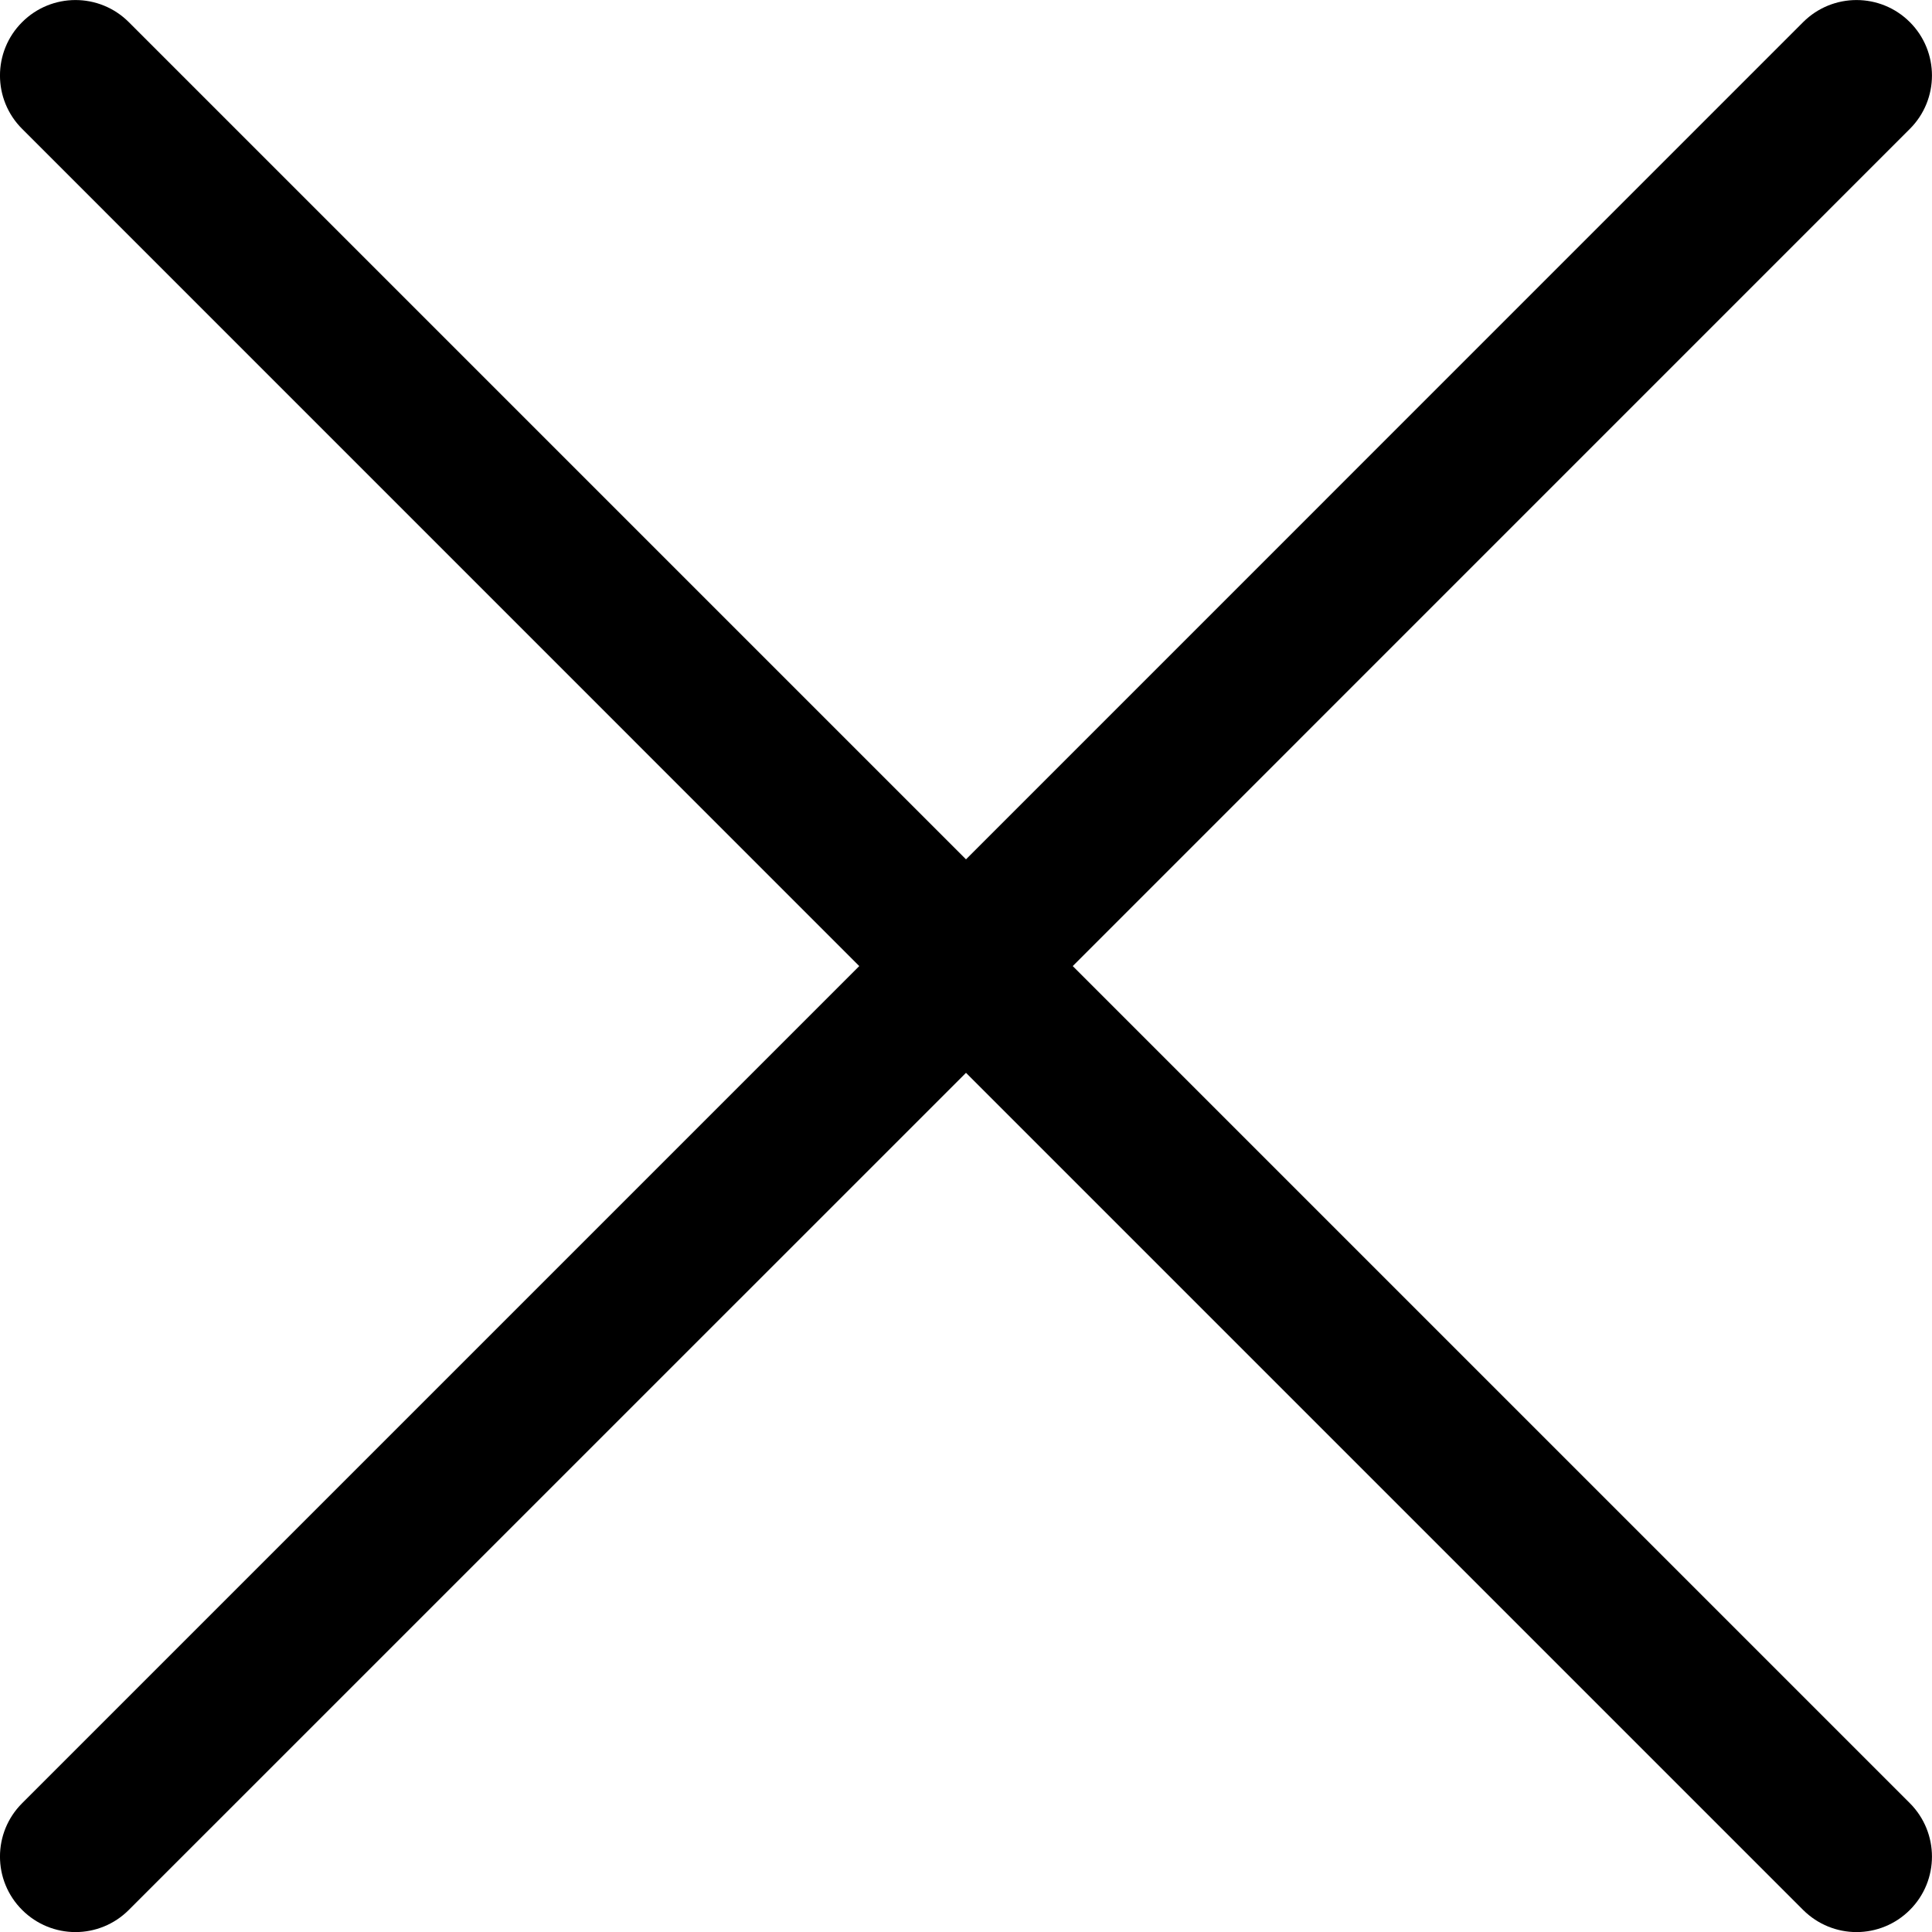 <svg width="24" height="24" viewBox="0 0 24 24" fill="none" xmlns="http://www.w3.org/2000/svg">
<path d="M10.674 12.001L0.275 1.601C-0.092 1.235 -0.092 0.641 0.275 0.275C0.641 -0.091 1.234 -0.091 1.6 0.275L12 10.675L22.399 0.275C22.766 -0.091 23.359 -0.091 23.725 0.275C24.091 0.641 24.091 1.235 23.725 1.601L13.326 12.001L23.725 22.4C24.091 22.767 24.091 23.36 23.725 23.726C23.542 23.909 23.302 24.001 23.062 24.001C22.823 24.001 22.583 23.909 22.399 23.726L12 13.327L1.6 23.726C1.417 23.909 1.177 24.001 0.938 24.001C0.698 24.001 0.458 23.909 0.275 23.726C-0.092 23.36 -0.092 22.766 0.275 22.4L10.674 12.001Z" fill="black"/>
</svg>

